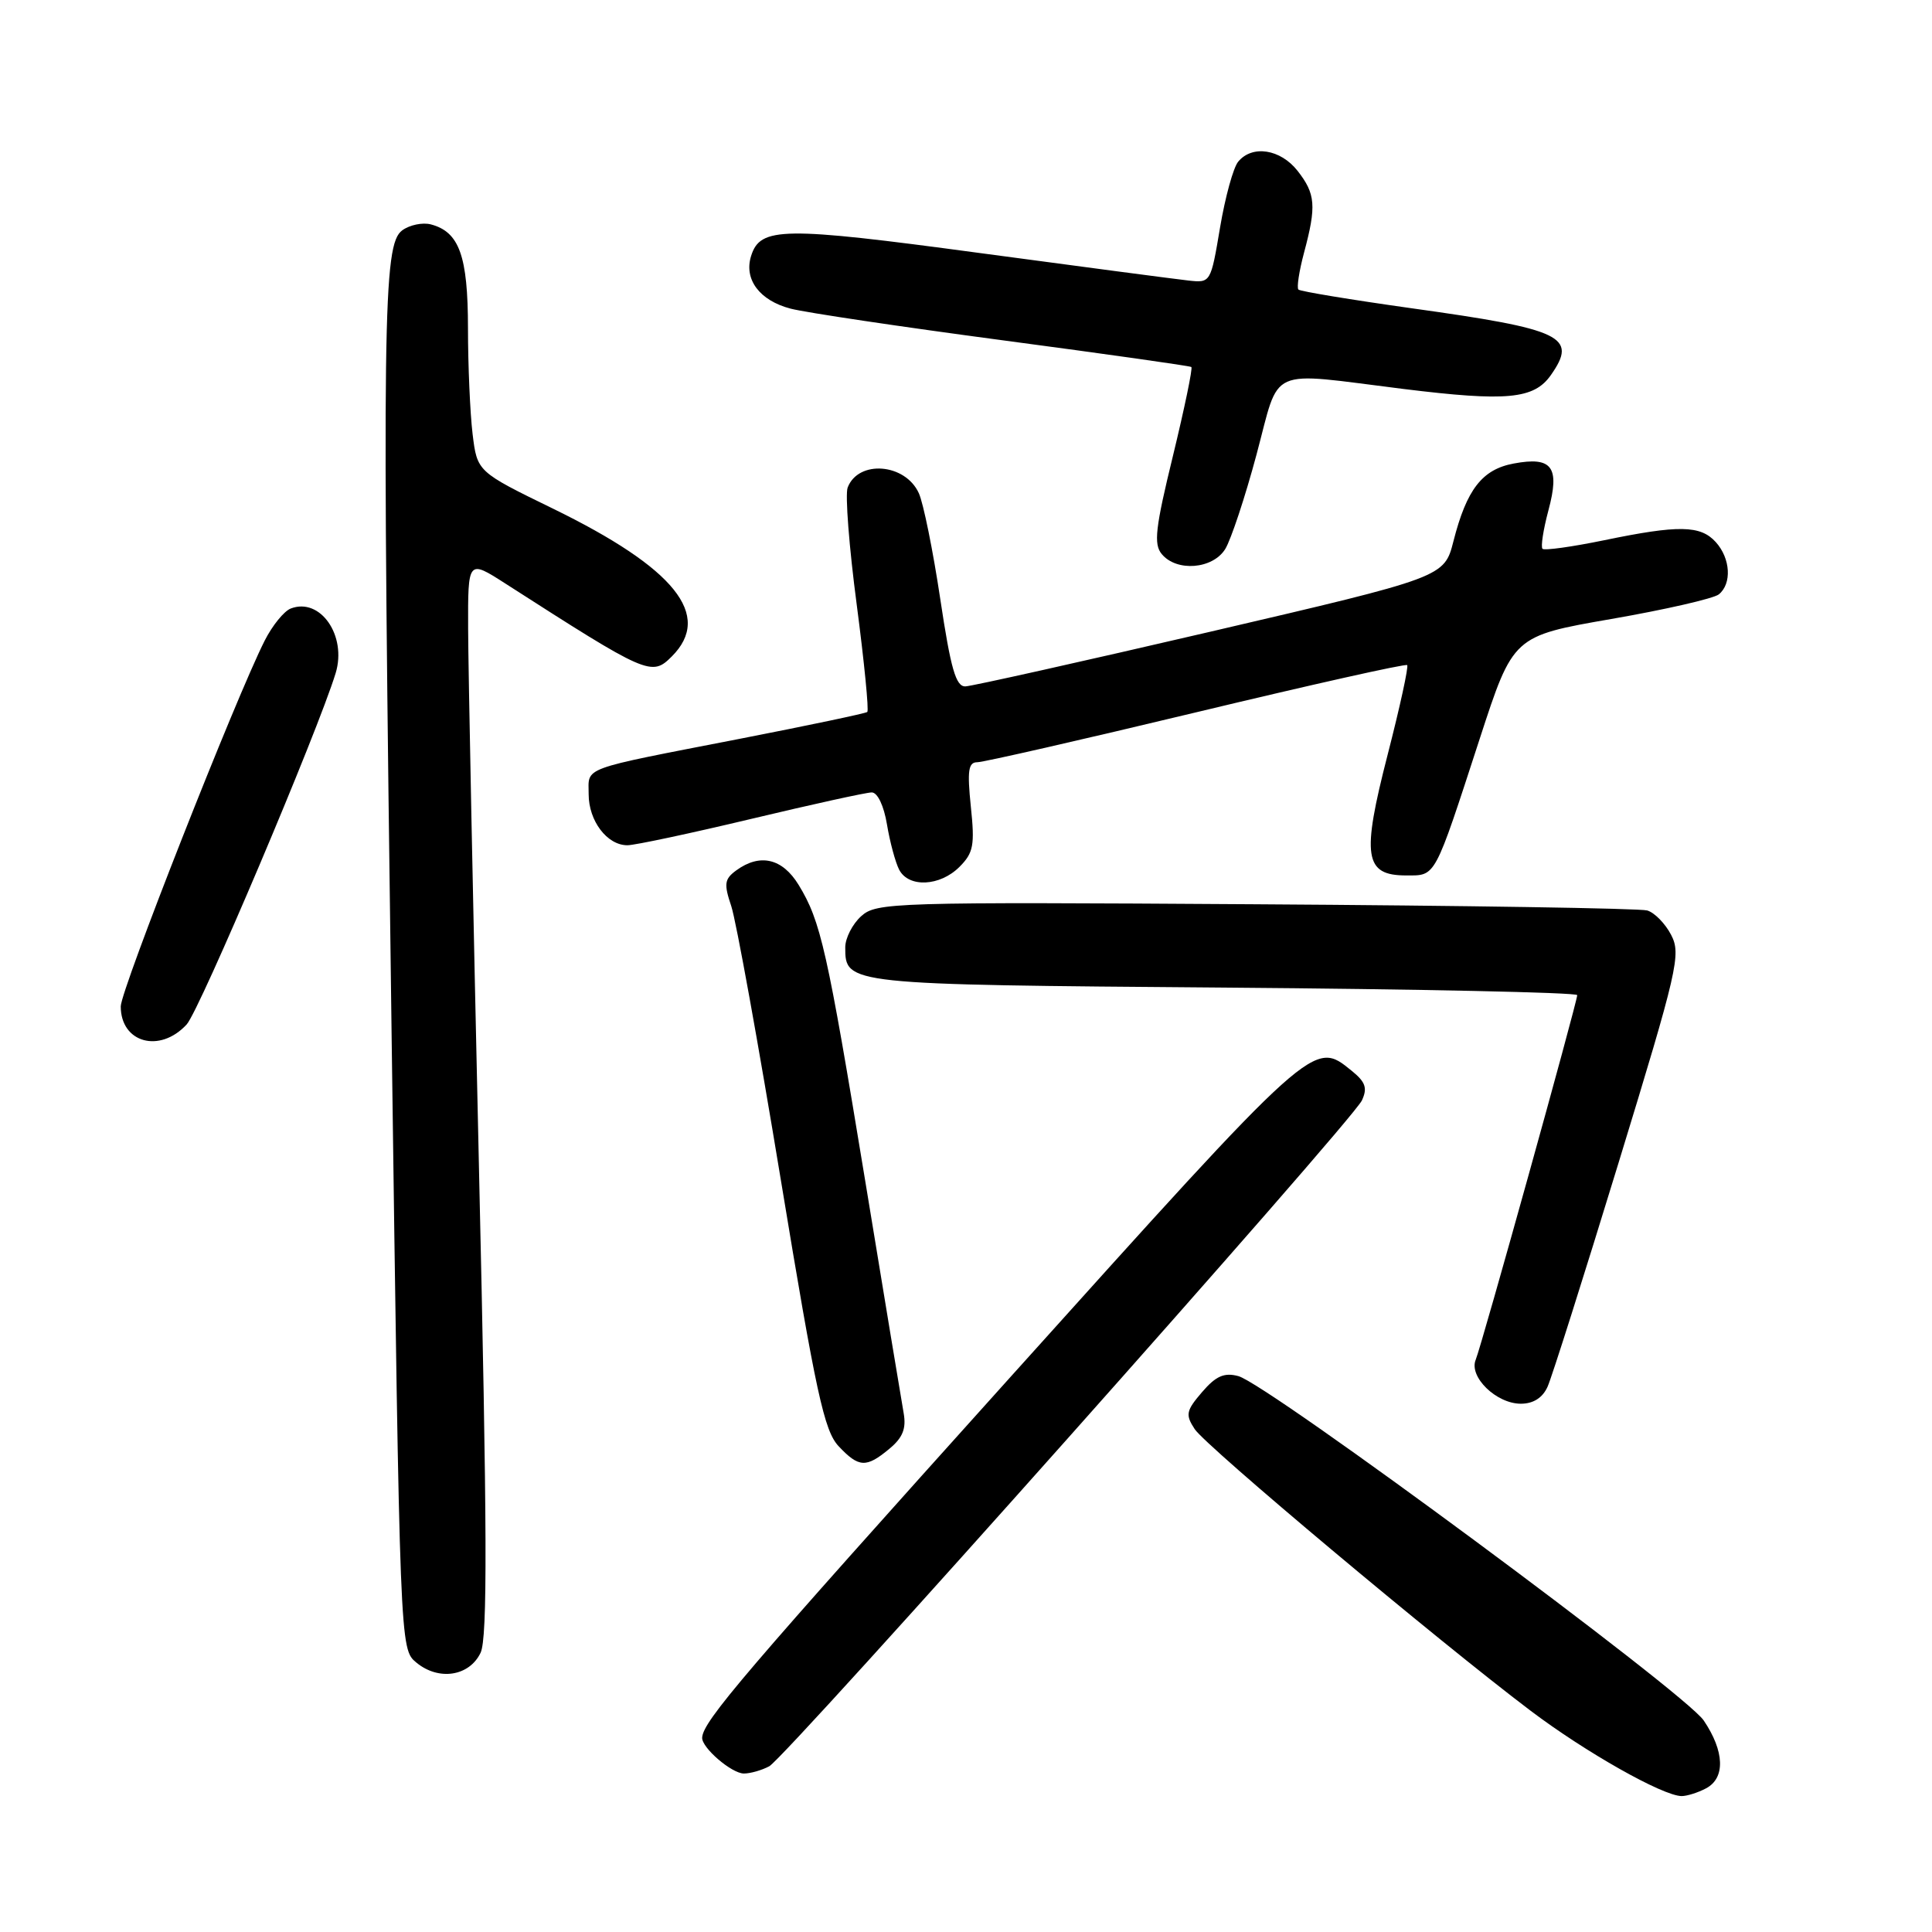<?xml version="1.0" encoding="UTF-8" standalone="no"?>
<!DOCTYPE svg PUBLIC "-//W3C//DTD SVG 1.1//EN" "http://www.w3.org/Graphics/SVG/1.1/DTD/svg11.dtd" >
<svg xmlns="http://www.w3.org/2000/svg" xmlns:xlink="http://www.w3.org/1999/xlink" version="1.1" viewBox="0 0 256 256">
 <g >
 <path fill="currentColor"
d=" M 226.07 236.96 C 228.64 235.59 228.51 232.05 225.75 227.97 C 223.25 224.27 167.96 183.36 164.08 182.34 C 162.21 181.84 161.11 182.33 159.28 184.46 C 157.16 186.93 157.05 187.45 158.30 189.36 C 159.77 191.62 190.46 217.35 202.81 226.68 C 210.10 232.19 220.32 237.96 222.82 237.99 C 223.54 237.99 225.00 237.53 226.07 236.96 Z  M 101.93 234.04 C 104.18 232.83 179.16 148.60 180.46 145.81 C 181.22 144.17 180.94 143.37 179.10 141.88 C 174.03 137.78 174.40 137.44 133.80 182.56 C 98.66 221.62 93.14 228.07 93.04 230.25 C 92.97 231.58 96.95 235.00 98.57 235.00 C 99.43 235.00 100.94 234.57 101.93 234.04 Z  M 63.68 219.00 C 64.61 217.05 64.56 202.68 63.46 154.50 C 62.69 120.40 62.04 88.37 62.03 83.32 C 62.00 74.14 62.00 74.14 66.96 77.32 C 85.84 89.44 86.34 89.66 89.02 86.98 C 94.47 81.53 89.44 75.29 73.28 67.40 C 63.23 62.50 63.23 62.50 62.62 57.50 C 62.29 54.75 62.01 48.44 62.01 43.47 C 62.00 33.90 60.86 30.72 57.08 29.73 C 55.99 29.45 54.29 29.80 53.30 30.52 C 50.73 32.40 50.61 41.81 51.89 137.14 C 52.99 218.50 52.99 218.50 55.17 220.30 C 58.13 222.75 62.19 222.12 63.68 219.00 Z  M 117.86 191.96 C 119.62 190.50 120.10 189.29 119.74 187.25 C 119.47 185.74 117.18 171.90 114.65 156.50 C 109.60 125.81 108.76 122.06 105.82 117.25 C 103.67 113.73 100.70 113.04 97.56 115.33 C 95.99 116.48 95.90 117.11 96.90 120.08 C 97.53 121.96 100.49 138.30 103.47 156.38 C 108.13 184.64 109.21 189.59 111.12 191.63 C 113.80 194.48 114.78 194.53 117.86 191.96 Z  M 205.06 183.75 C 205.62 182.51 209.85 169.16 214.47 154.07 C 222.31 128.45 222.77 126.45 221.44 123.89 C 220.66 122.38 219.23 120.92 218.26 120.64 C 217.29 120.36 193.94 119.99 166.36 119.82 C 118.21 119.51 116.13 119.58 114.11 121.40 C 112.95 122.45 112.00 124.31 112.00 125.53 C 112.00 130.46 112.08 130.47 162.15 130.86 C 187.92 131.06 208.99 131.51 208.99 131.86 C 208.96 132.87 196.32 178.31 195.54 180.17 C 194.60 182.43 198.27 186.00 201.52 186.00 C 203.17 186.00 204.40 185.22 205.06 183.75 Z  M 24.73 135.75 C 26.45 133.88 42.12 96.92 44.48 89.18 C 45.98 84.22 42.44 79.13 38.53 80.63 C 37.64 80.97 36.09 82.88 35.08 84.87 C 31.28 92.36 16.00 131.19 16.00 133.35 C 16.00 138.18 21.17 139.61 24.73 135.75 Z  M 127.13 114.87 C 128.99 113.01 129.18 112.00 128.64 106.87 C 128.15 102.10 128.31 101.00 129.50 101.00 C 130.30 101.00 143.36 98.02 158.52 94.38 C 173.68 90.74 186.26 87.92 186.46 88.13 C 186.66 88.33 185.50 93.67 183.87 100.00 C 180.40 113.48 180.78 116.00 186.32 116.00 C 190.30 116.00 189.99 116.56 196.07 97.89 C 200.50 84.28 200.50 84.28 213.50 82.02 C 220.65 80.78 227.06 79.31 227.75 78.76 C 229.50 77.35 229.31 74.00 227.35 71.83 C 225.32 69.59 222.44 69.54 212.53 71.59 C 208.30 72.46 204.64 72.97 204.39 72.72 C 204.14 72.47 204.49 70.19 205.17 67.64 C 206.72 61.87 205.68 60.46 200.57 61.42 C 196.39 62.20 194.34 64.85 192.59 71.71 C 191.37 76.48 191.37 76.48 160.44 83.69 C 143.42 87.65 128.79 90.92 127.92 90.95 C 126.66 90.99 125.98 88.63 124.59 79.37 C 123.63 72.97 122.35 66.66 121.75 65.35 C 119.95 61.39 113.74 60.90 112.32 64.60 C 111.97 65.51 112.51 72.49 113.52 80.12 C 114.52 87.75 115.15 94.15 114.92 94.34 C 114.69 94.53 107.08 96.13 98.00 97.90 C 76.63 102.06 78.00 101.56 78.00 105.24 C 78.00 108.77 80.44 112.00 83.13 112.00 C 84.12 112.00 91.52 110.42 99.57 108.50 C 107.62 106.58 114.79 105.00 115.51 105.00 C 116.28 105.00 117.12 106.77 117.53 109.25 C 117.92 111.59 118.65 114.29 119.15 115.25 C 120.41 117.65 124.55 117.45 127.13 114.87 Z  M 162.35 72.75 C 163.11 71.51 164.98 65.89 166.49 60.25 C 169.68 48.37 167.67 49.27 185.97 51.54 C 199.67 53.23 203.26 52.89 205.50 49.70 C 209.08 44.59 207.11 43.64 187.00 40.84 C 179.03 39.72 172.30 38.61 172.05 38.37 C 171.80 38.13 172.14 35.92 172.80 33.45 C 174.45 27.29 174.32 25.68 171.93 22.63 C 169.66 19.75 165.93 19.17 164.07 21.42 C 163.42 22.19 162.34 26.13 161.66 30.17 C 160.43 37.47 160.42 37.50 157.46 37.17 C 155.83 36.99 143.30 35.34 129.62 33.50 C 103.72 30.01 100.75 30.05 99.53 33.90 C 98.54 37.02 100.65 39.83 104.77 40.90 C 106.82 41.43 119.53 43.32 133.00 45.11 C 146.47 46.90 157.66 48.48 157.86 48.63 C 158.06 48.77 156.96 54.06 155.43 60.37 C 153.09 69.95 152.84 72.11 153.94 73.42 C 155.91 75.80 160.69 75.42 162.35 72.75 Z "/>
</g>
</svg>